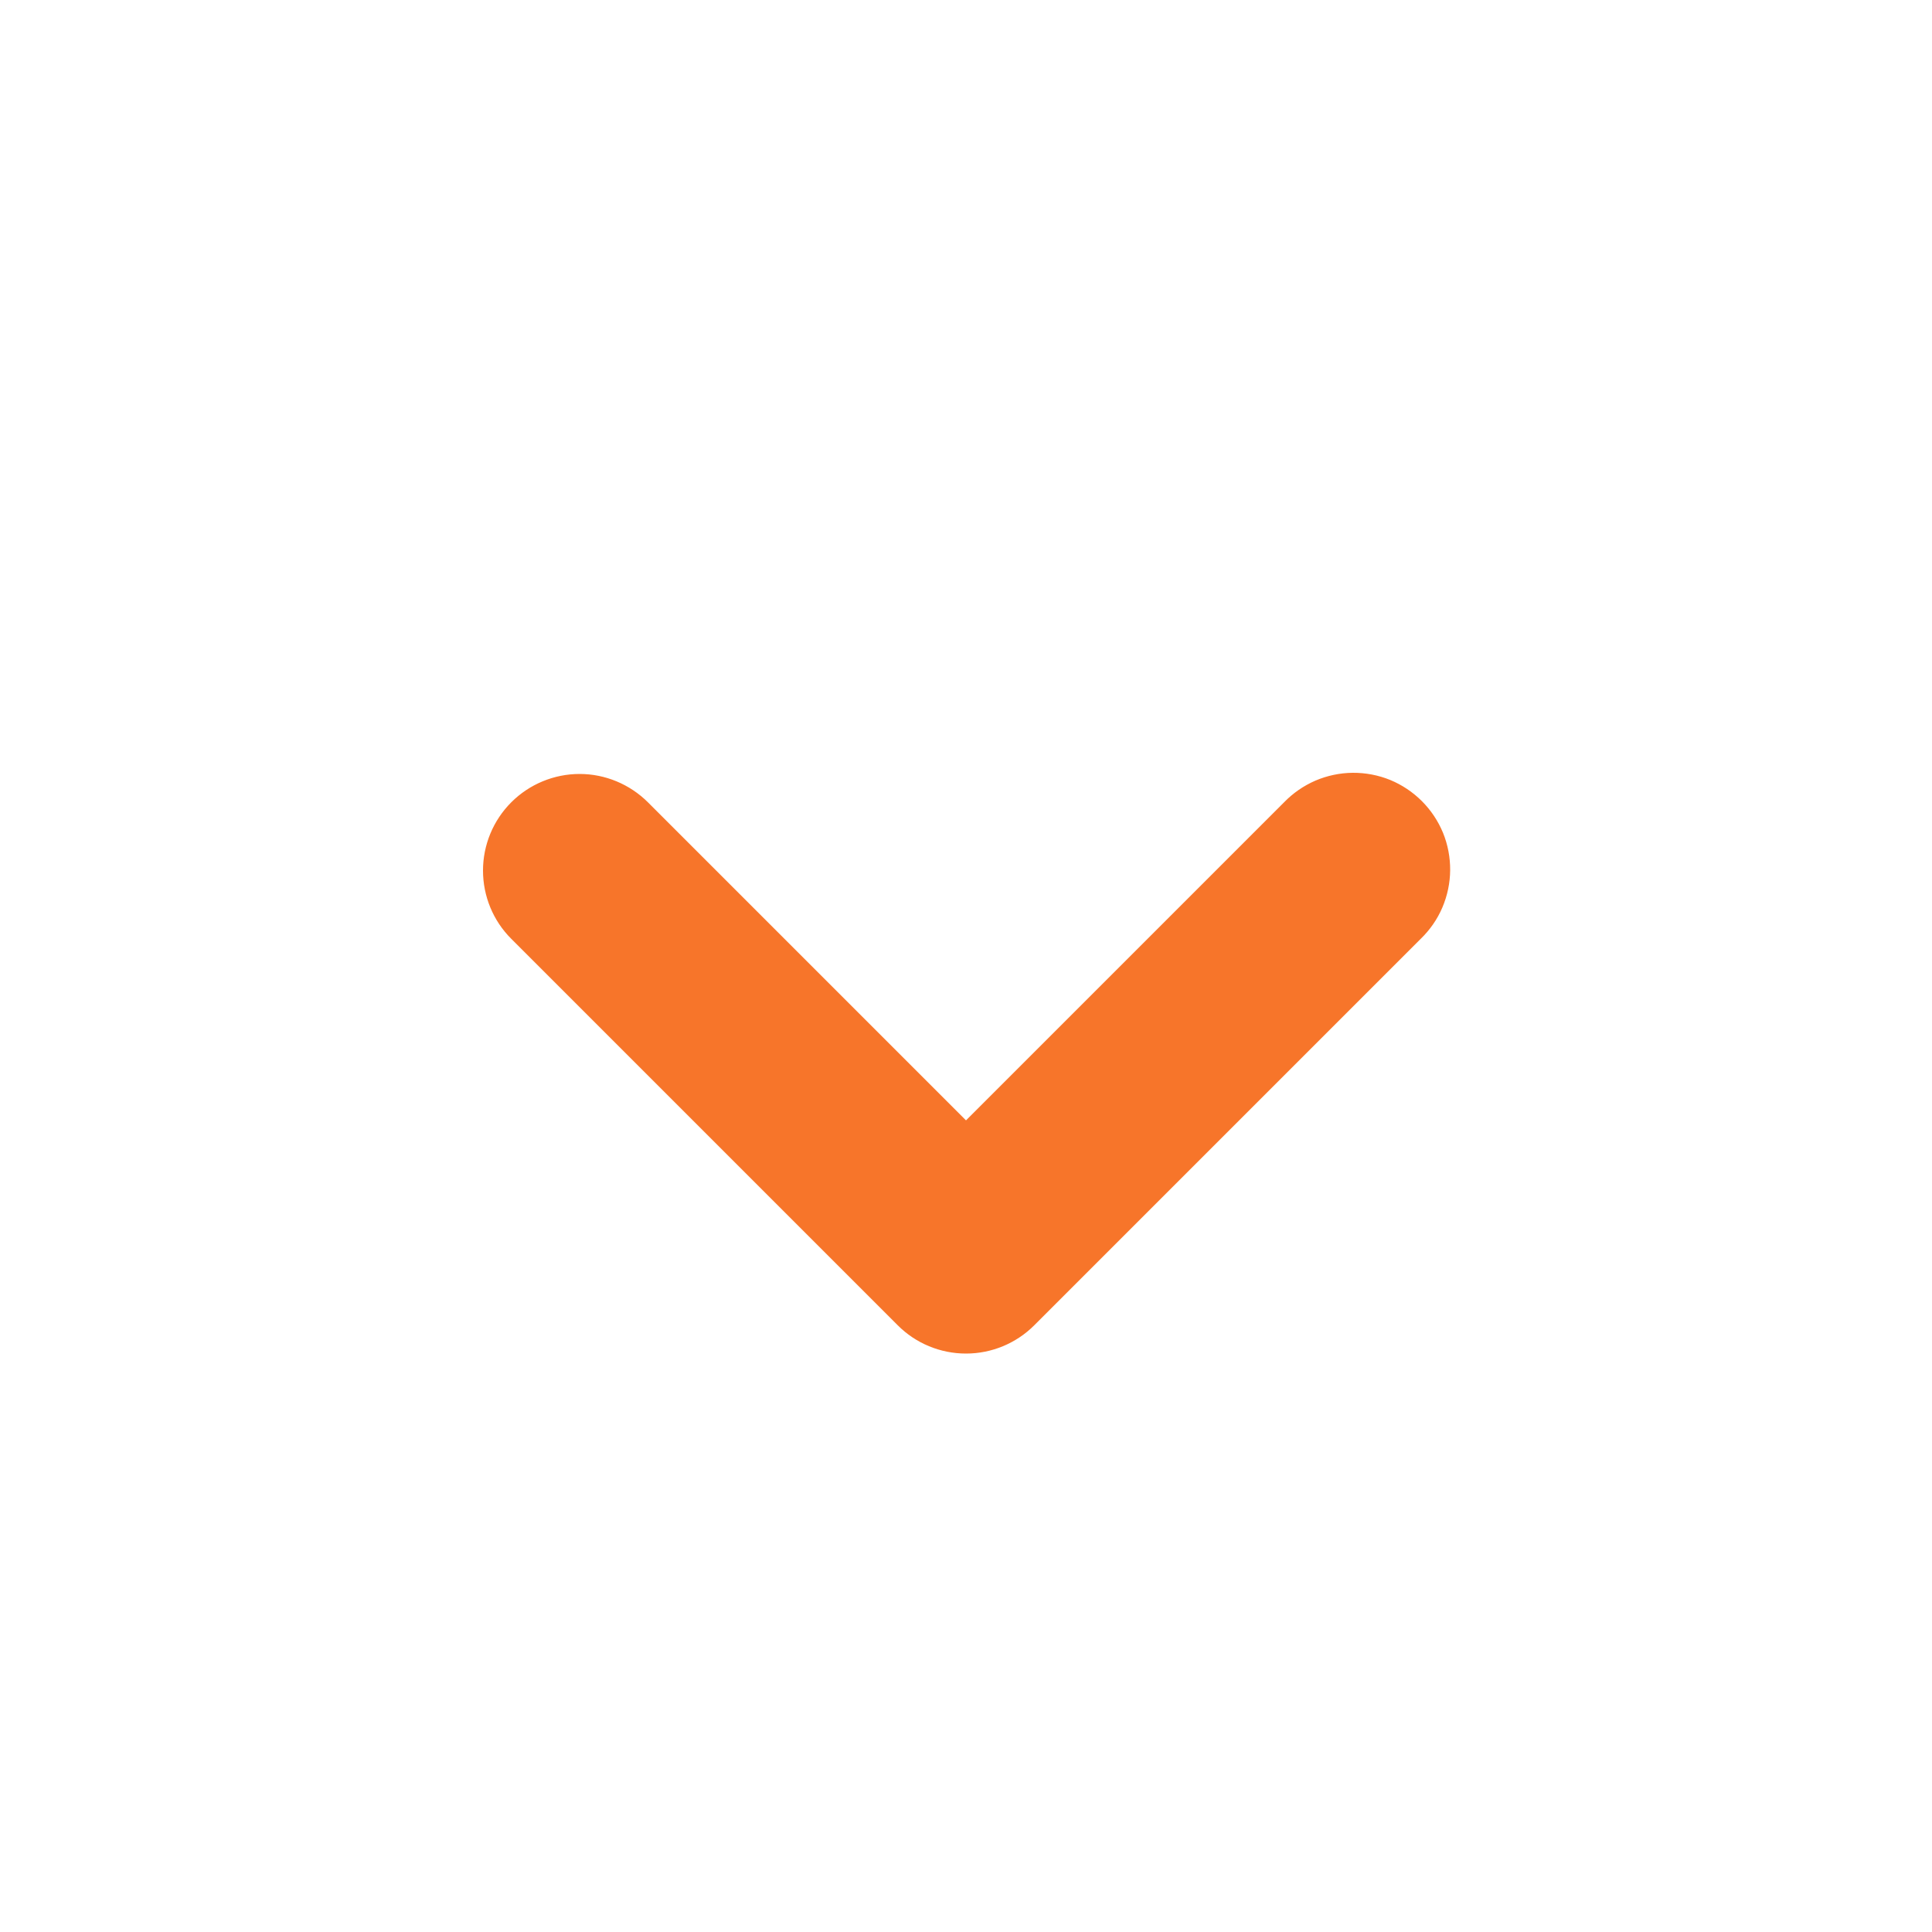<svg width="20" height="20" viewBox="0 0 20 20" fill="none" xmlns="http://www.w3.org/2000/svg">
<path fill-rule="evenodd" clip-rule="evenodd" d="M5.293 8.305C5.48 8.118 5.735 8.012 6 8.012C6.265 8.012 6.519 8.118 6.707 8.305L10 11.598L13.293 8.305C13.385 8.21 13.495 8.134 13.617 8.081C13.739 8.029 13.871 8.001 14.003 8C14.136 7.999 14.268 8.024 14.391 8.074C14.514 8.125 14.625 8.199 14.719 8.293C14.813 8.387 14.887 8.498 14.938 8.621C14.988 8.744 15.013 8.876 15.012 9.009C15.011 9.141 14.983 9.273 14.931 9.395C14.879 9.517 14.802 9.627 14.707 9.719L10.707 13.719C10.519 13.907 10.265 14.012 10 14.012C9.735 14.012 9.48 13.907 9.293 13.719L5.293 9.719C5.105 9.532 5 9.277 5 9.012C5 8.747 5.105 8.493 5.293 8.305Z" fill="#F7752A"/>
</svg>
